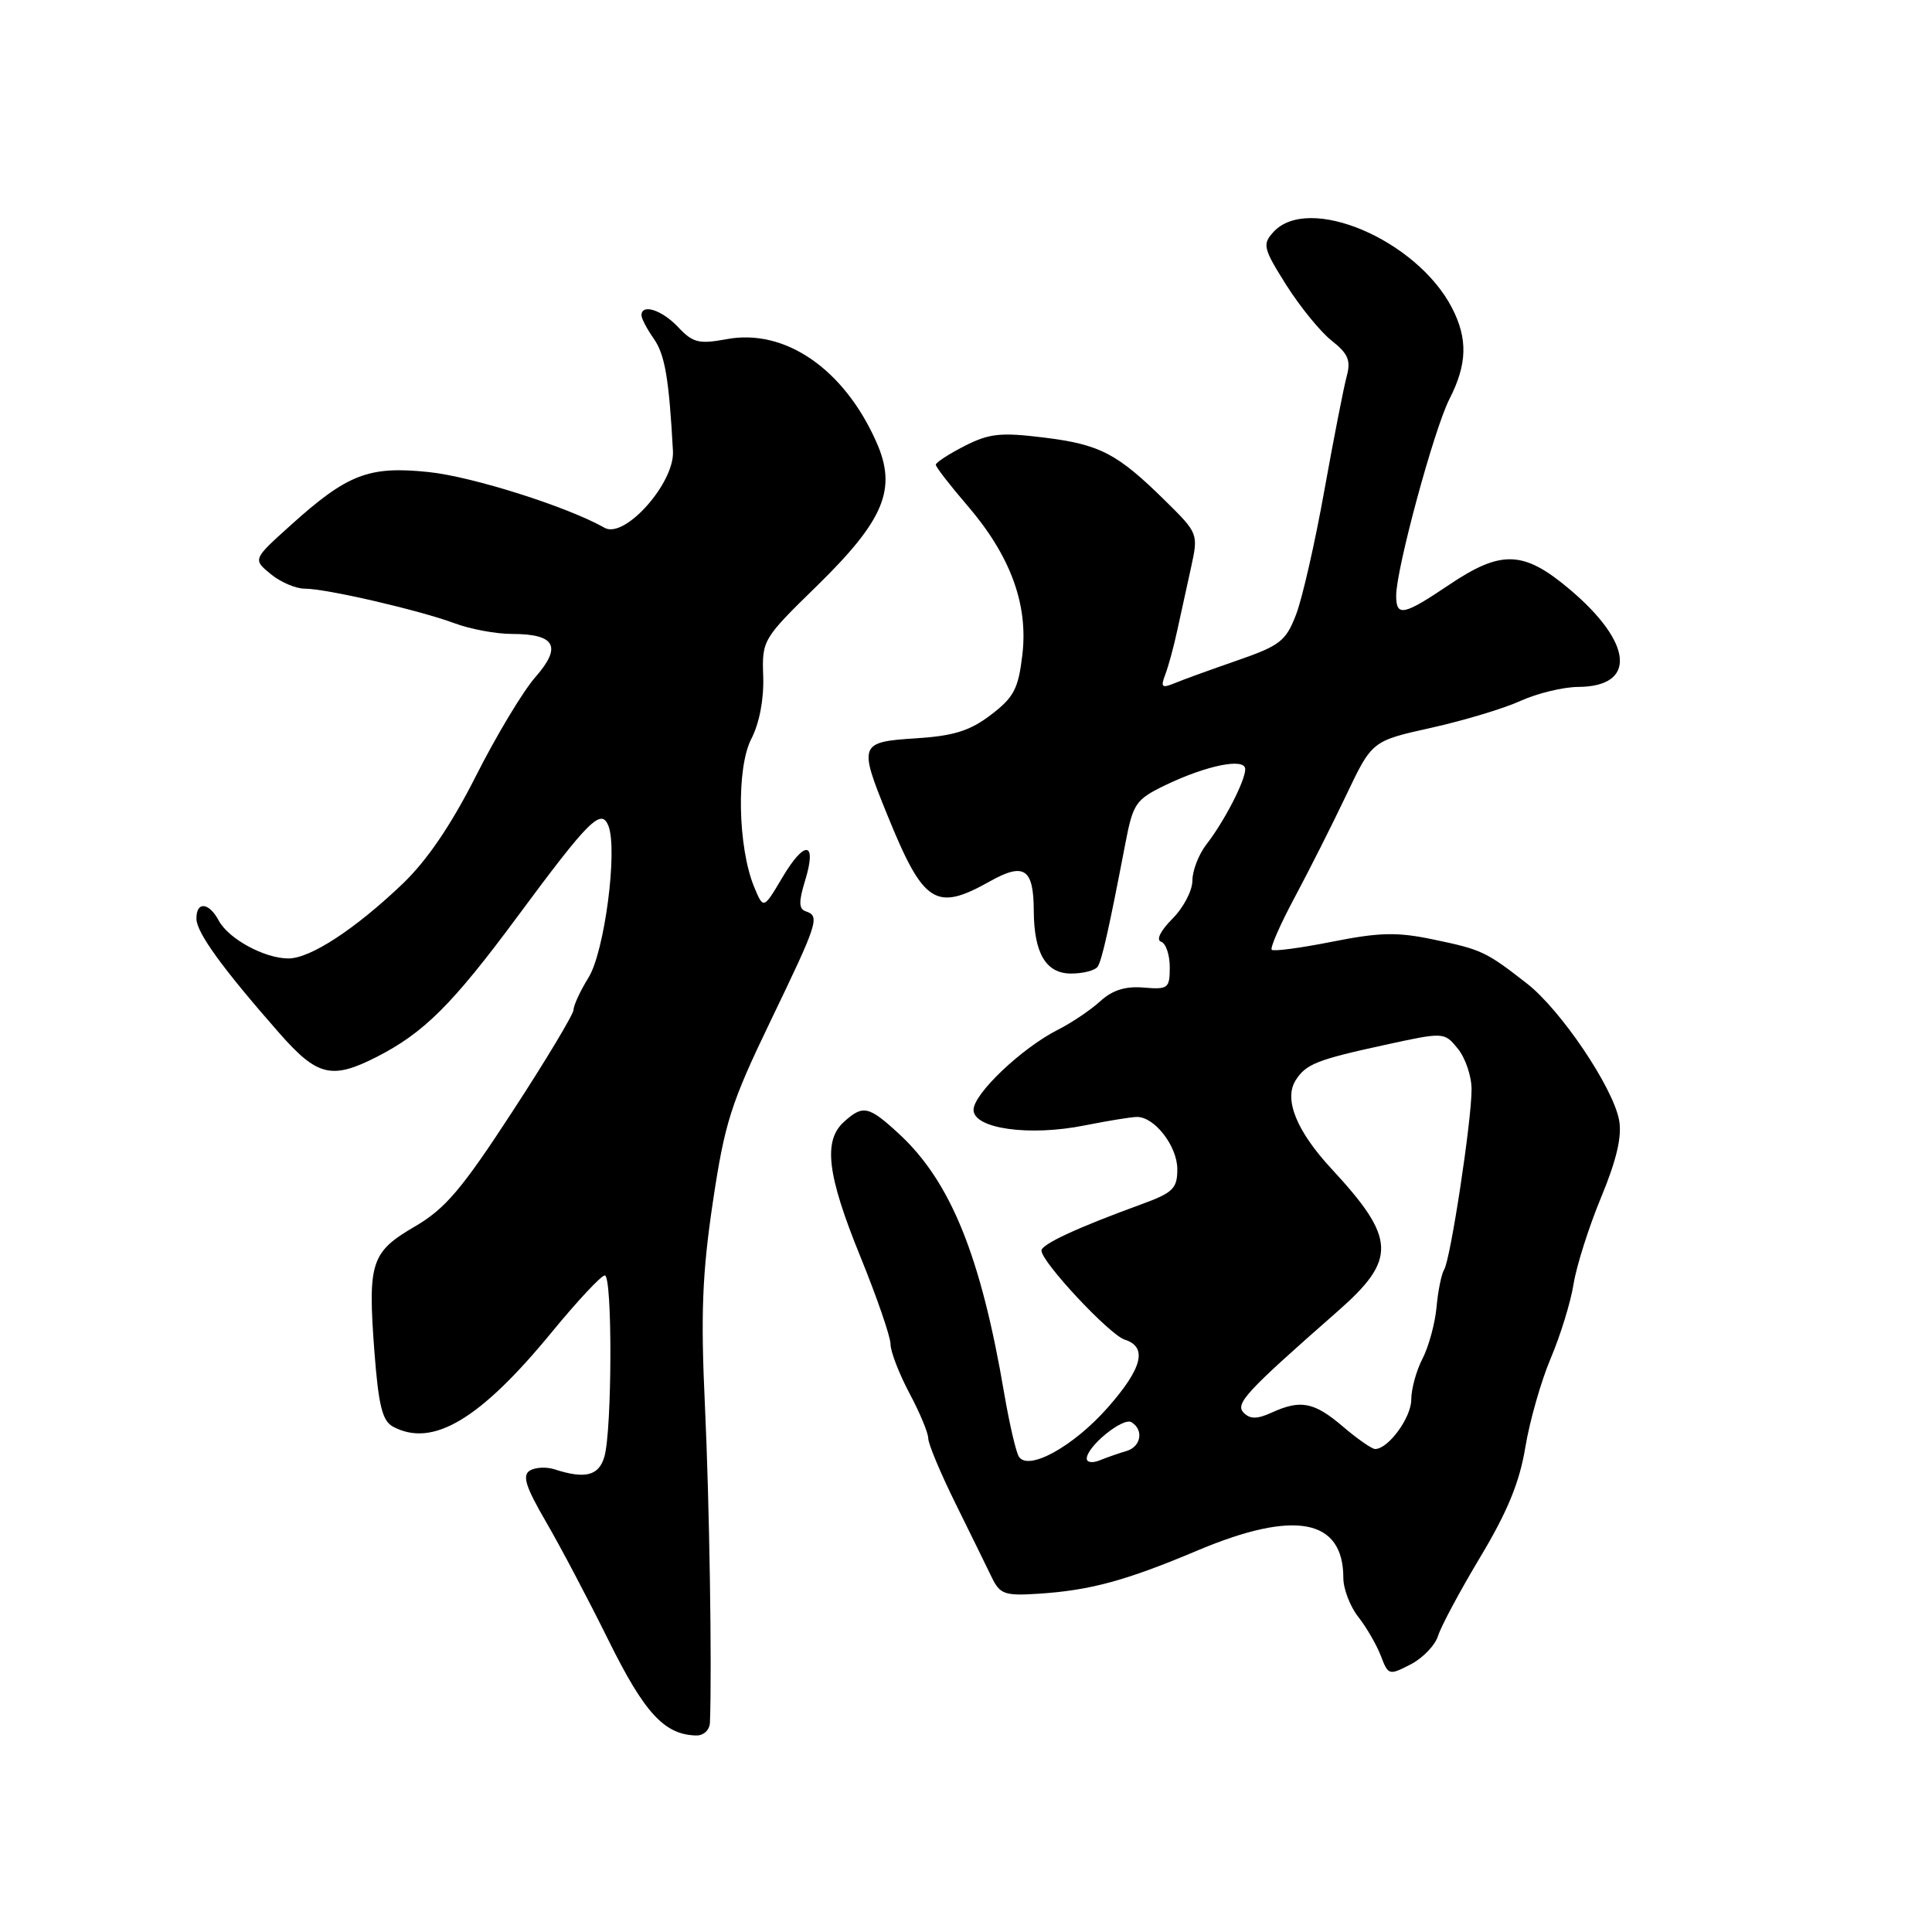 <?xml version="1.0" encoding="UTF-8" standalone="no"?>
<!DOCTYPE svg PUBLIC "-//W3C//DTD SVG 1.1//EN" "http://www.w3.org/Graphics/SVG/1.1/DTD/svg11.dtd" >
<svg xmlns="http://www.w3.org/2000/svg" xmlns:xlink="http://www.w3.org/1999/xlink" version="1.1" viewBox="0 0 256 256">
 <g >
 <path fill="currentColor"
d=" M 94.07 228.25 C 94.35 221.15 94.00 198.92 93.41 186.33 C 92.84 174.17 93.04 168.81 94.45 159.33 C 96.03 148.75 96.84 146.21 102.11 135.27 C 108.40 122.22 108.67 121.39 106.78 120.76 C 105.84 120.45 105.81 119.51 106.68 116.68 C 108.28 111.47 106.65 111.24 103.68 116.25 C 101.16 120.50 101.16 120.50 99.92 117.50 C 97.76 112.24 97.56 101.76 99.55 97.91 C 100.63 95.82 101.23 92.64 101.13 89.64 C 100.96 84.82 101.05 84.66 108.25 77.63 C 117.19 68.88 118.89 64.78 116.12 58.56 C 111.82 48.87 104.00 43.50 96.29 44.94 C 92.61 45.62 91.81 45.42 89.87 43.36 C 87.72 41.07 85.00 40.19 85.00 41.78 C 85.00 42.21 85.73 43.60 86.63 44.88 C 88.11 47.00 88.65 50.17 89.17 59.78 C 89.40 64.00 82.77 71.44 80.12 69.94 C 75.18 67.14 62.62 63.16 56.81 62.55 C 48.86 61.72 46.04 62.81 38.50 69.61 C 33.50 74.11 33.50 74.11 35.86 76.06 C 37.16 77.13 39.18 78.00 40.36 78.00 C 43.21 77.99 55.56 80.85 60.27 82.60 C 62.34 83.37 65.74 84.00 67.82 84.00 C 73.59 84.00 74.50 85.66 70.94 89.72 C 69.30 91.59 65.76 97.48 63.07 102.81 C 59.77 109.33 56.59 114.01 53.34 117.12 C 47.04 123.13 41.12 127.00 38.22 127.00 C 35.06 127.00 30.29 124.41 28.99 121.99 C 27.68 119.53 25.99 119.40 26.03 121.75 C 26.05 123.59 29.50 128.34 37.00 136.88 C 42.04 142.62 43.95 143.08 49.91 140.05 C 56.17 136.85 59.94 133.10 68.53 121.50 C 78.09 108.58 79.68 107.00 80.63 109.47 C 81.86 112.68 80.10 126.10 78.00 129.50 C 76.90 131.28 76.00 133.21 76.00 133.80 C 76.00 134.38 72.36 140.45 67.91 147.27 C 61.21 157.56 59.00 160.17 54.98 162.51 C 49.15 165.92 48.72 167.24 49.61 179.10 C 50.16 186.26 50.66 188.28 52.08 189.04 C 57.32 191.85 63.61 188.10 73.12 176.51 C 76.51 172.38 79.67 169.00 80.14 169.00 C 81.16 169.00 81.11 189.40 80.09 193.00 C 79.36 195.55 77.55 196.01 73.50 194.70 C 72.40 194.34 70.91 194.42 70.19 194.87 C 69.18 195.51 69.66 197.02 72.32 201.60 C 74.21 204.84 77.95 211.93 80.63 217.35 C 85.40 227.00 88.04 229.86 92.25 229.96 C 93.24 229.98 94.03 229.24 94.07 228.25 Z  M 190.55 216.76 C 190.93 215.52 193.45 210.81 196.16 206.29 C 199.75 200.31 201.36 196.37 202.11 191.79 C 202.68 188.33 204.19 183.03 205.47 180.00 C 206.76 176.97 208.13 172.53 208.51 170.12 C 208.90 167.71 210.54 162.54 212.17 158.62 C 214.21 153.69 214.94 150.56 214.54 148.43 C 213.74 144.08 206.80 133.79 202.30 130.30 C 196.89 126.08 196.33 125.82 189.89 124.48 C 185.13 123.48 182.77 123.54 176.53 124.78 C 172.36 125.61 168.76 126.09 168.51 125.85 C 168.27 125.61 169.63 122.50 171.53 118.95 C 173.43 115.40 176.52 109.28 178.39 105.34 C 181.80 98.18 181.80 98.18 189.63 96.44 C 193.94 95.48 199.27 93.88 201.48 92.87 C 203.69 91.87 207.13 91.03 209.13 91.02 C 216.91 90.97 216.40 85.18 207.98 78.08 C 201.88 72.94 198.94 72.83 192.00 77.50 C 185.97 81.56 185.00 81.76 185.00 78.93 C 185.00 75.39 190.01 56.90 192.05 52.89 C 194.42 48.26 194.51 44.90 192.40 40.80 C 187.72 31.75 173.34 25.65 168.72 30.76 C 167.25 32.38 167.39 32.92 170.44 37.77 C 172.27 40.66 174.97 43.97 176.45 45.14 C 178.64 46.86 179.02 47.76 178.44 49.88 C 178.05 51.32 176.72 58.12 175.48 65.00 C 174.25 71.88 172.57 79.26 171.74 81.42 C 170.39 84.95 169.62 85.55 163.87 87.54 C 160.37 88.75 156.63 90.11 155.58 90.55 C 153.96 91.22 153.77 91.04 154.39 89.42 C 154.80 88.37 155.53 85.70 156.00 83.50 C 156.48 81.30 157.30 77.52 157.84 75.10 C 158.79 70.74 158.75 70.64 154.45 66.40 C 148.05 60.09 145.78 58.90 138.35 57.98 C 132.60 57.27 131.08 57.43 127.82 59.09 C 125.72 60.16 124.00 61.29 124.00 61.58 C 124.00 61.88 125.87 64.30 128.15 66.95 C 133.87 73.59 136.26 80.05 135.47 86.75 C 134.94 91.26 134.35 92.40 131.31 94.71 C 128.53 96.84 126.38 97.51 121.38 97.83 C 113.86 98.31 113.75 98.59 117.56 107.95 C 122.37 119.80 123.97 120.83 131.17 116.78 C 135.71 114.24 136.96 115.08 136.98 120.68 C 137.01 126.33 138.60 129.00 141.92 129.00 C 143.55 129.00 145.14 128.58 145.46 128.07 C 146.03 127.15 146.97 122.95 149.11 111.79 C 150.13 106.47 150.48 105.95 154.37 104.06 C 159.86 101.41 165.00 100.37 165.00 101.92 C 165.00 103.46 162.21 108.87 159.86 111.88 C 158.84 113.20 158.00 115.35 158.00 116.68 C 158.00 118.01 156.81 120.28 155.35 121.74 C 153.78 123.32 153.16 124.55 153.85 124.78 C 154.48 124.99 155.00 126.51 155.00 128.16 C 155.00 130.96 154.78 131.13 151.55 130.86 C 149.14 130.65 147.41 131.19 145.80 132.66 C 144.53 133.82 142.01 135.52 140.19 136.44 C 135.40 138.86 129.00 144.93 129.00 147.06 C 129.00 149.56 136.39 150.60 143.74 149.12 C 146.81 148.51 149.93 148.00 150.67 148.00 C 153.00 148.00 156.00 151.89 156.00 154.92 C 156.00 157.49 155.44 158.04 151.25 159.57 C 142.77 162.66 138.00 164.87 138.00 165.71 C 138.00 167.22 147.02 176.87 149.03 177.51 C 152.08 178.48 151.39 181.28 146.79 186.50 C 142.24 191.67 136.23 194.99 135.00 193.00 C 134.61 192.37 133.75 188.63 133.07 184.68 C 129.98 166.45 125.97 156.56 119.13 150.25 C 115.10 146.53 114.35 146.37 111.83 148.65 C 109.05 151.17 109.59 155.67 114.00 166.50 C 116.20 171.91 118.00 177.13 118.00 178.11 C 118.00 179.09 119.13 182.01 120.50 184.60 C 121.88 187.18 123.00 189.88 123.00 190.60 C 123.00 191.32 124.62 195.19 126.60 199.20 C 128.58 203.22 130.75 207.62 131.41 209.00 C 132.49 211.24 133.12 211.47 137.56 211.18 C 144.45 210.74 149.22 209.44 158.67 205.45 C 171.55 200.02 178.00 201.23 178.00 209.09 C 178.00 210.54 178.89 212.86 179.98 214.25 C 181.07 215.63 182.41 217.96 182.97 219.41 C 183.95 221.99 184.06 222.02 186.92 220.54 C 188.53 219.71 190.17 218.00 190.55 216.76 Z  M 144.00 193.28 C 144.00 191.67 148.80 187.76 149.93 188.45 C 151.59 189.48 151.19 191.71 149.25 192.27 C 148.29 192.55 146.71 193.10 145.75 193.49 C 144.79 193.89 144.00 193.79 144.00 193.28 Z  M 177.96 189.04 C 174.14 185.78 172.36 185.42 168.52 187.17 C 166.60 188.05 165.66 188.06 164.81 187.21 C 163.61 186.01 165.03 184.48 177.25 173.75 C 185.12 166.84 185.00 164.12 176.40 154.84 C 171.80 149.87 170.10 145.66 171.67 143.16 C 173.03 141.00 174.48 140.42 183.44 138.47 C 191.37 136.74 191.37 136.74 193.19 138.98 C 194.18 140.21 195.00 142.63 194.99 144.36 C 194.99 148.56 192.20 166.87 191.36 168.22 C 191.00 168.81 190.54 171.06 190.35 173.20 C 190.15 175.35 189.32 178.41 188.50 180.01 C 187.67 181.60 187.00 184.05 187.00 185.45 C 187.00 187.84 183.96 192.00 182.21 192.00 C 181.78 192.00 179.87 190.67 177.96 189.04 Z "/>
</g>
</svg>